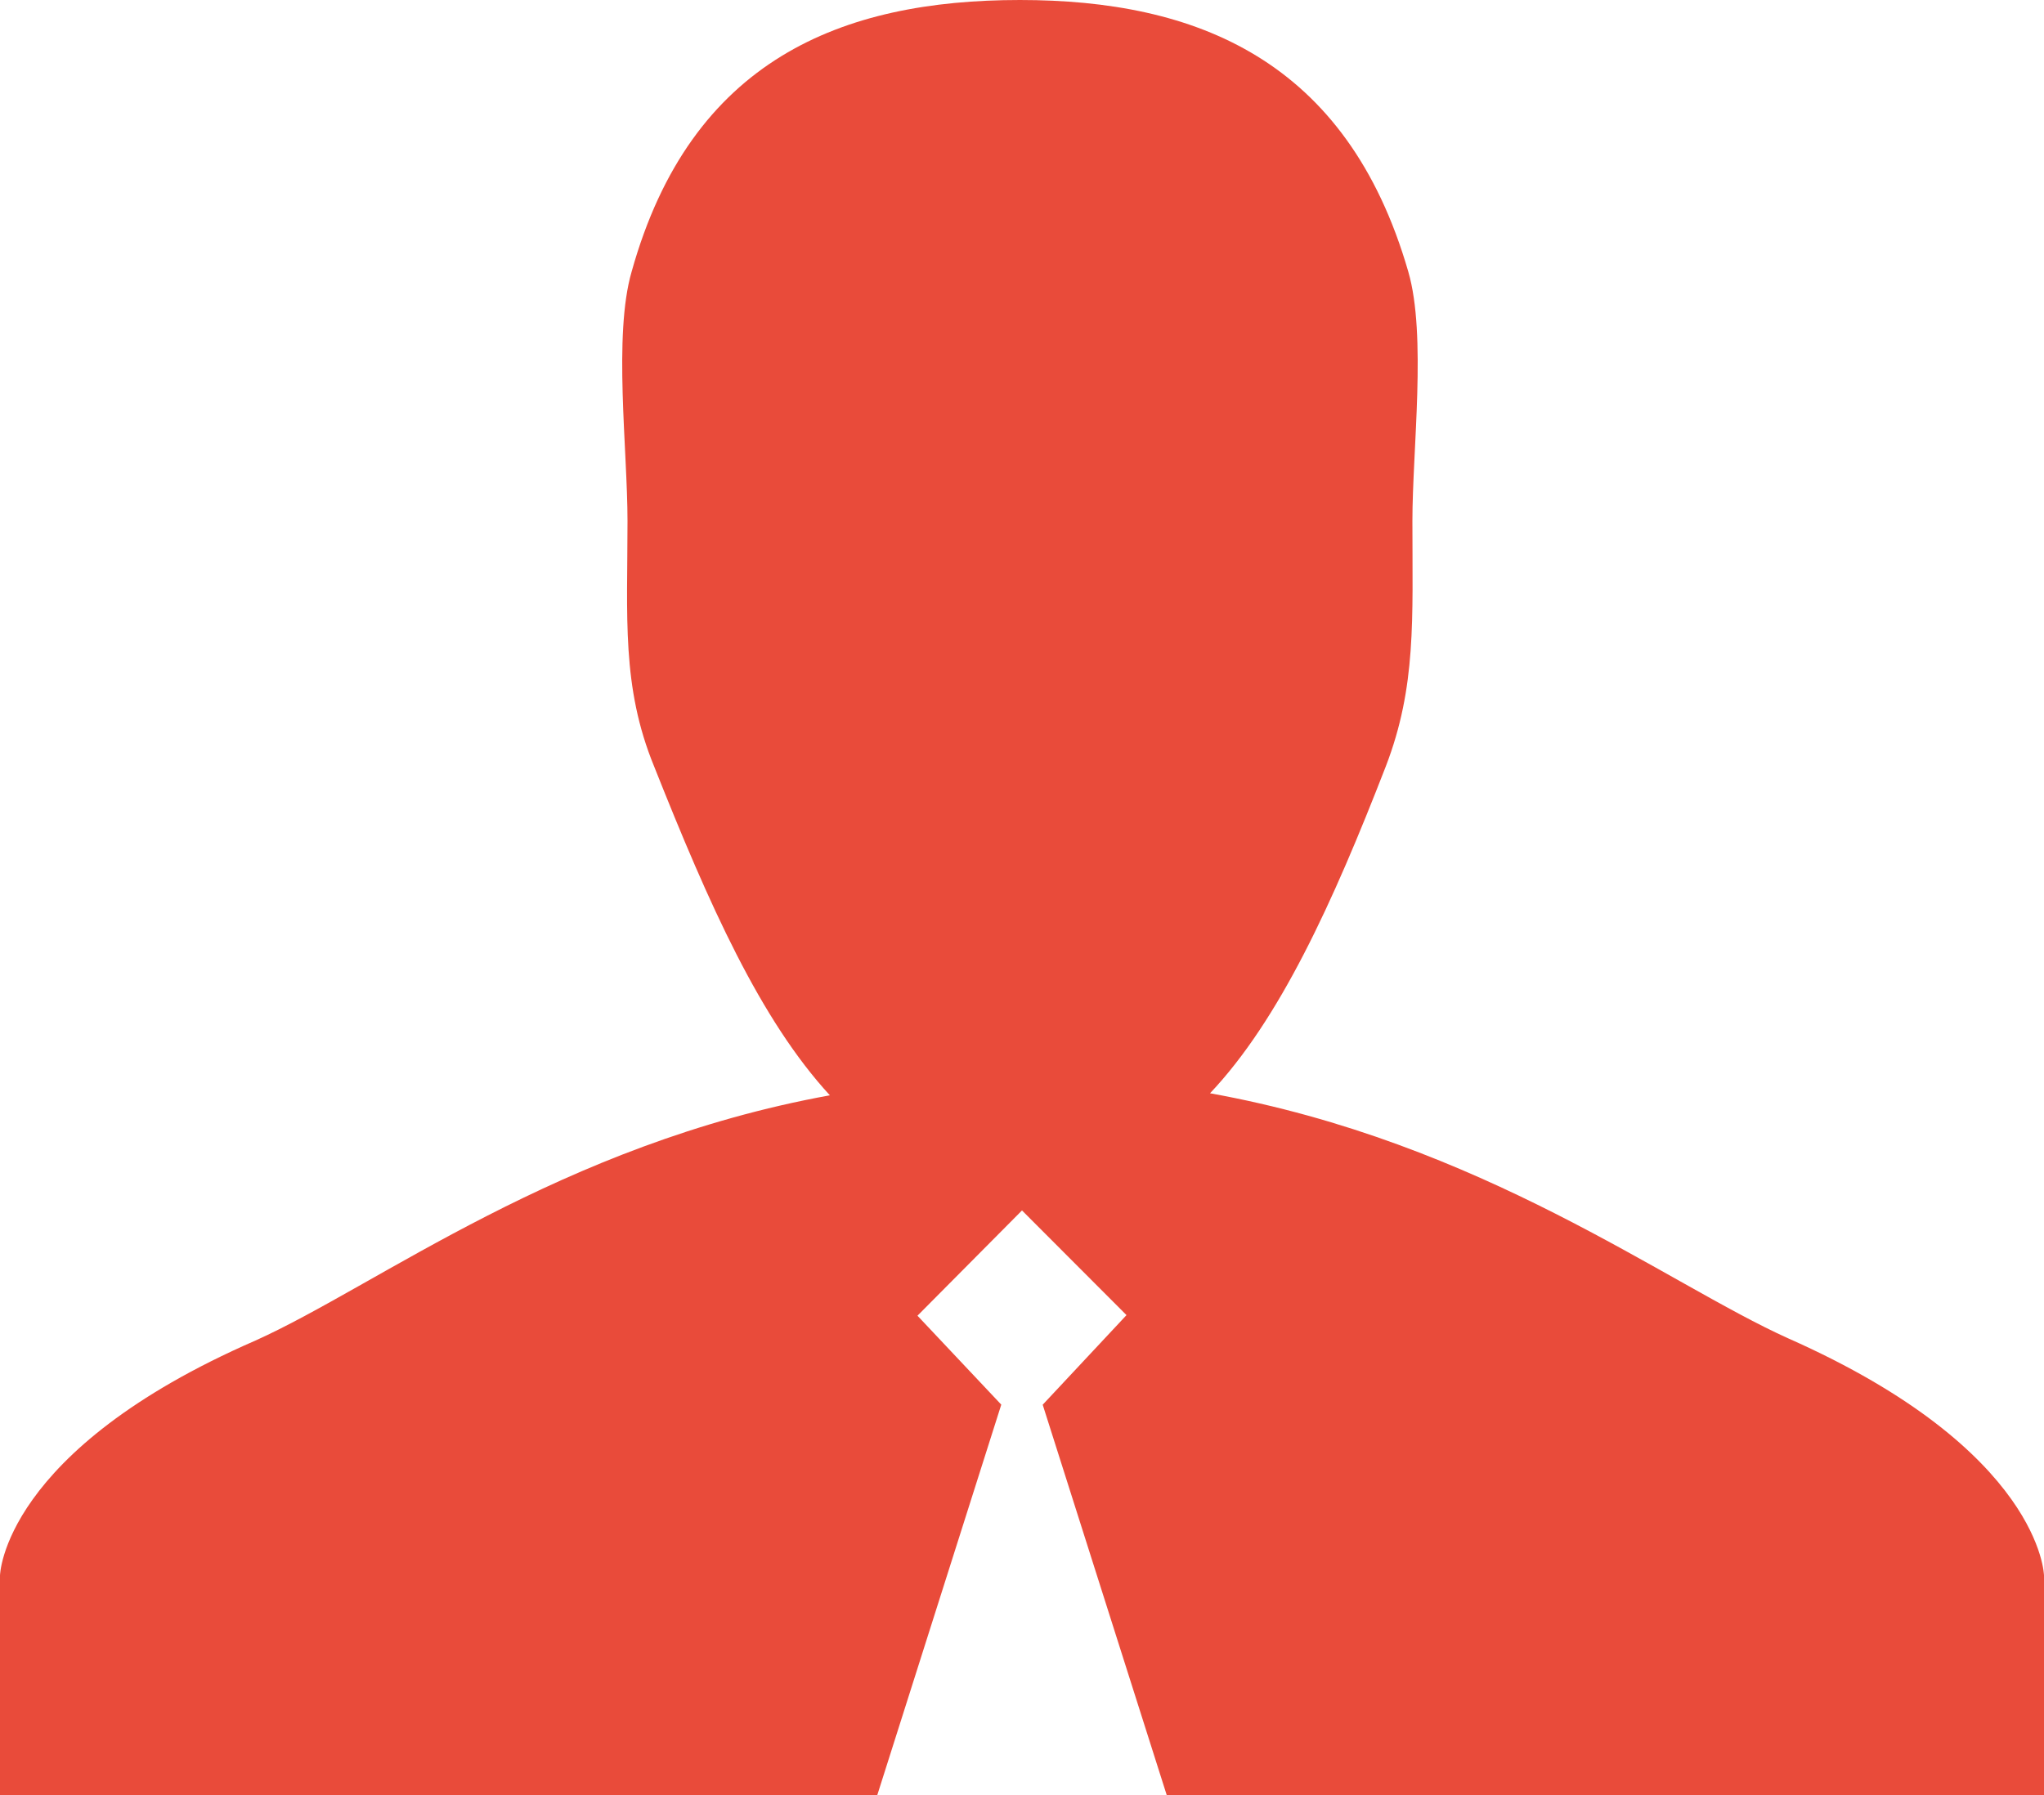 <svg id="图层_1" data-name="图层 1" xmlns="http://www.w3.org/2000/svg" viewBox="0 0 100 87.85"><defs><style>.cls-1{fill:#e94b3a;}</style></defs><title>kkkk_admin-active</title><path id="_路径_" data-name="&lt;路径&gt;" class="cls-1" d="M87.5,71.65c-6-2.7-15-9.6-28.3-12,3.4-3.6,6-9.3,8.6-16,1.5-3.9,1.3-7.2,1.3-12,0-3.5.7-9.1-.2-12.2-3-10.4-10.4-13.3-19-13.3-8.7,0-16.1,2.9-19,13.3-0.9,3.1-.2,8.7-0.2,12.2,0,4.7-.3,8.1,1.3,12,2.7,6.8,5.2,12.4,8.6,16.1-13.2,2.4-22.1,9.3-28.1,12C0.1,77.15,0,83.25,0,83.25V94H42.918l6.068-19.113-4.1-4.352L50,65.384l5.113,5.122-4.1,4.385L57.082,94H100V83.25S99.9,77.15,87.5,71.65Z" transform="translate(0 -6.15)"/></svg>